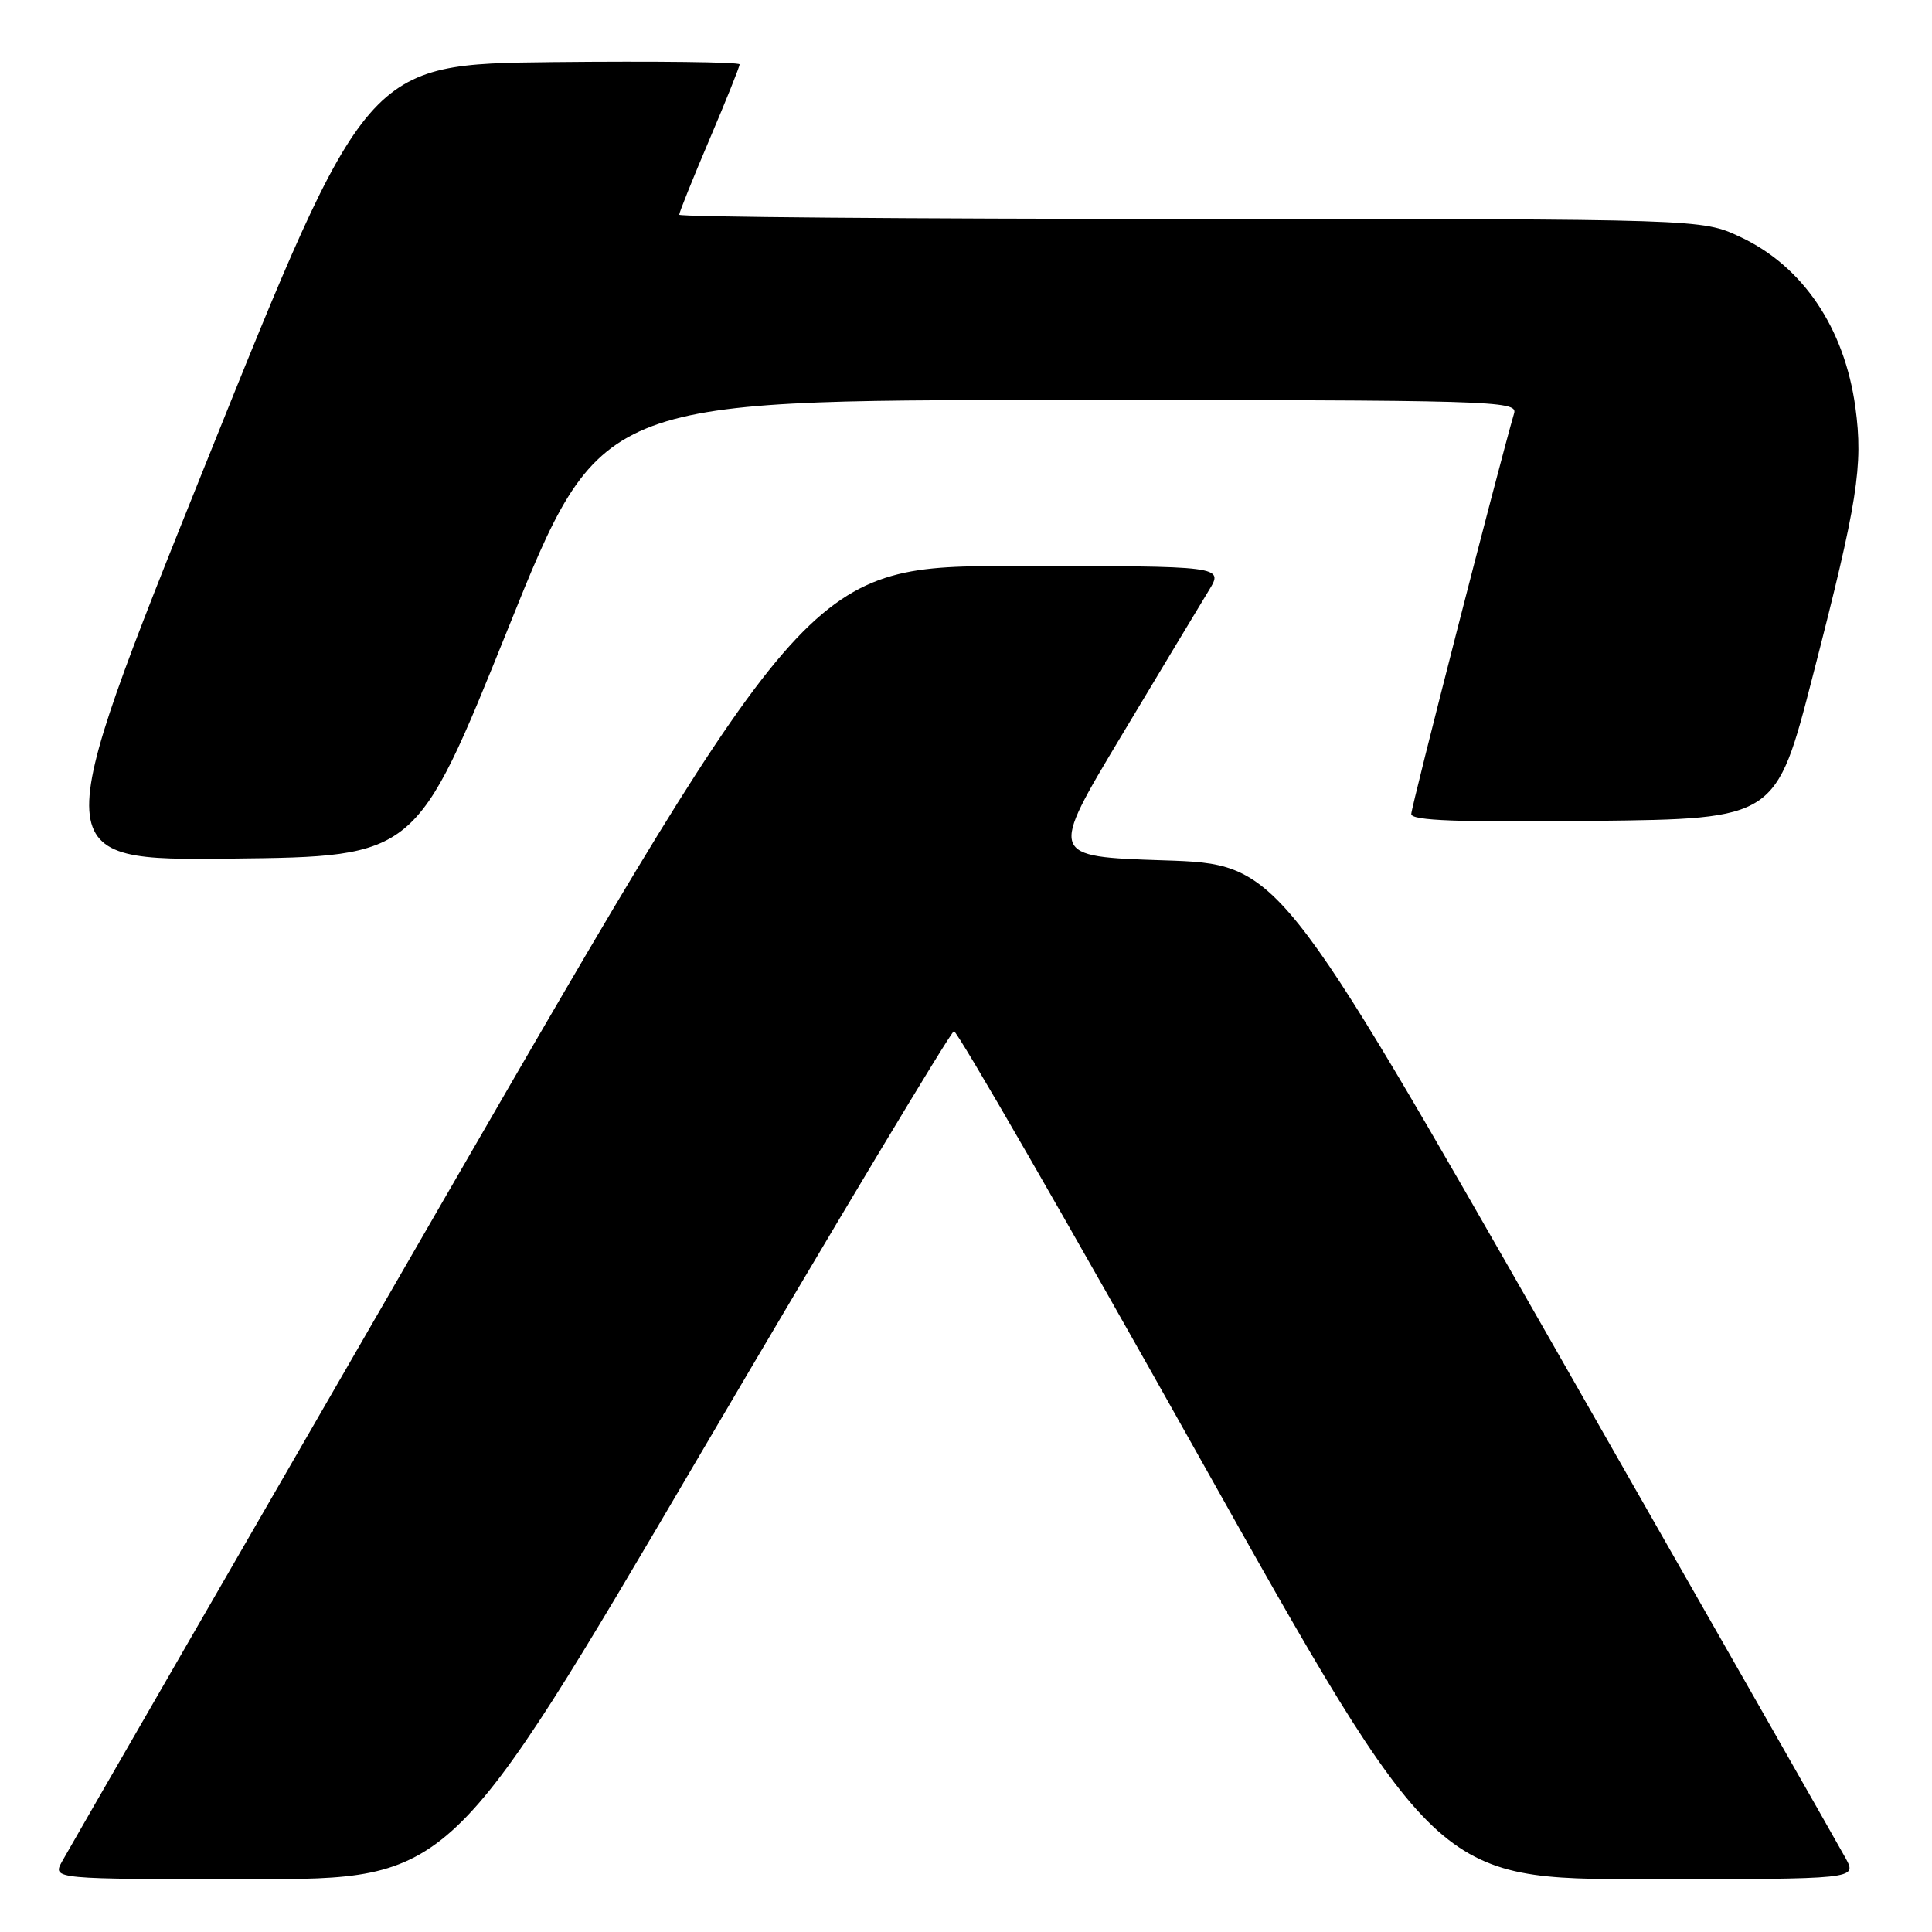 <?xml version="1.0" encoding="UTF-8" standalone="no"?>
<!DOCTYPE svg PUBLIC "-//W3C//DTD SVG 1.1//EN" "http://www.w3.org/Graphics/SVG/1.1/DTD/svg11.dtd" >
<svg xmlns="http://www.w3.org/2000/svg" xmlns:xlink="http://www.w3.org/1999/xlink" version="1.1" viewBox="0 0 256 256">
 <g >
 <path fill="currentColor"
d=" M 92.67 192.89 C 110.80 162.03 125.98 136.72 126.40 136.64 C 126.83 136.56 141.38 161.81 158.73 192.75 C 190.29 249.00 190.29 249.00 218.17 249.00 C 246.05 249.00 246.05 249.00 244.57 246.25 C 243.75 244.74 226.51 214.48 206.25 179.00 C 169.41 114.50 169.41 114.50 154.21 114.00 C 139.00 113.50 139.00 113.50 148.59 97.50 C 153.86 88.70 159.08 80.04 160.17 78.25 C 162.16 75.00 162.16 75.00 134.73 75.00 C 107.31 75.00 107.31 75.00 58.40 159.66 C 31.51 206.22 8.92 245.37 8.22 246.66 C 6.94 249.00 6.94 249.00 33.33 249.00 C 59.72 249.00 59.72 249.00 92.67 192.89 Z  M 67.33 83.26 C 79.50 53.01 79.50 53.01 140.32 53.01 C 197.77 53.00 201.11 53.10 200.63 54.75 C 198.53 61.98 187.00 106.93 187.00 107.86 C 187.00 108.74 193.16 108.97 211.17 108.77 C 235.33 108.50 235.33 108.50 240.22 89.50 C 246.16 66.45 246.90 61.72 245.85 53.98 C 244.40 43.43 238.86 35.24 230.54 31.37 C 225.50 29.02 225.50 29.02 157.75 29.01 C 120.49 29.00 90.00 28.75 90.00 28.45 C 90.00 28.15 91.80 23.67 94.00 18.50 C 96.20 13.33 98.00 8.85 98.00 8.53 C 98.00 8.22 86.87 8.09 73.27 8.23 C 48.55 8.50 48.55 8.50 27.33 61.27 C 6.12 114.03 6.12 114.03 30.64 113.77 C 55.15 113.50 55.15 113.50 67.33 83.26 Z "/>
</g>
</svg>
